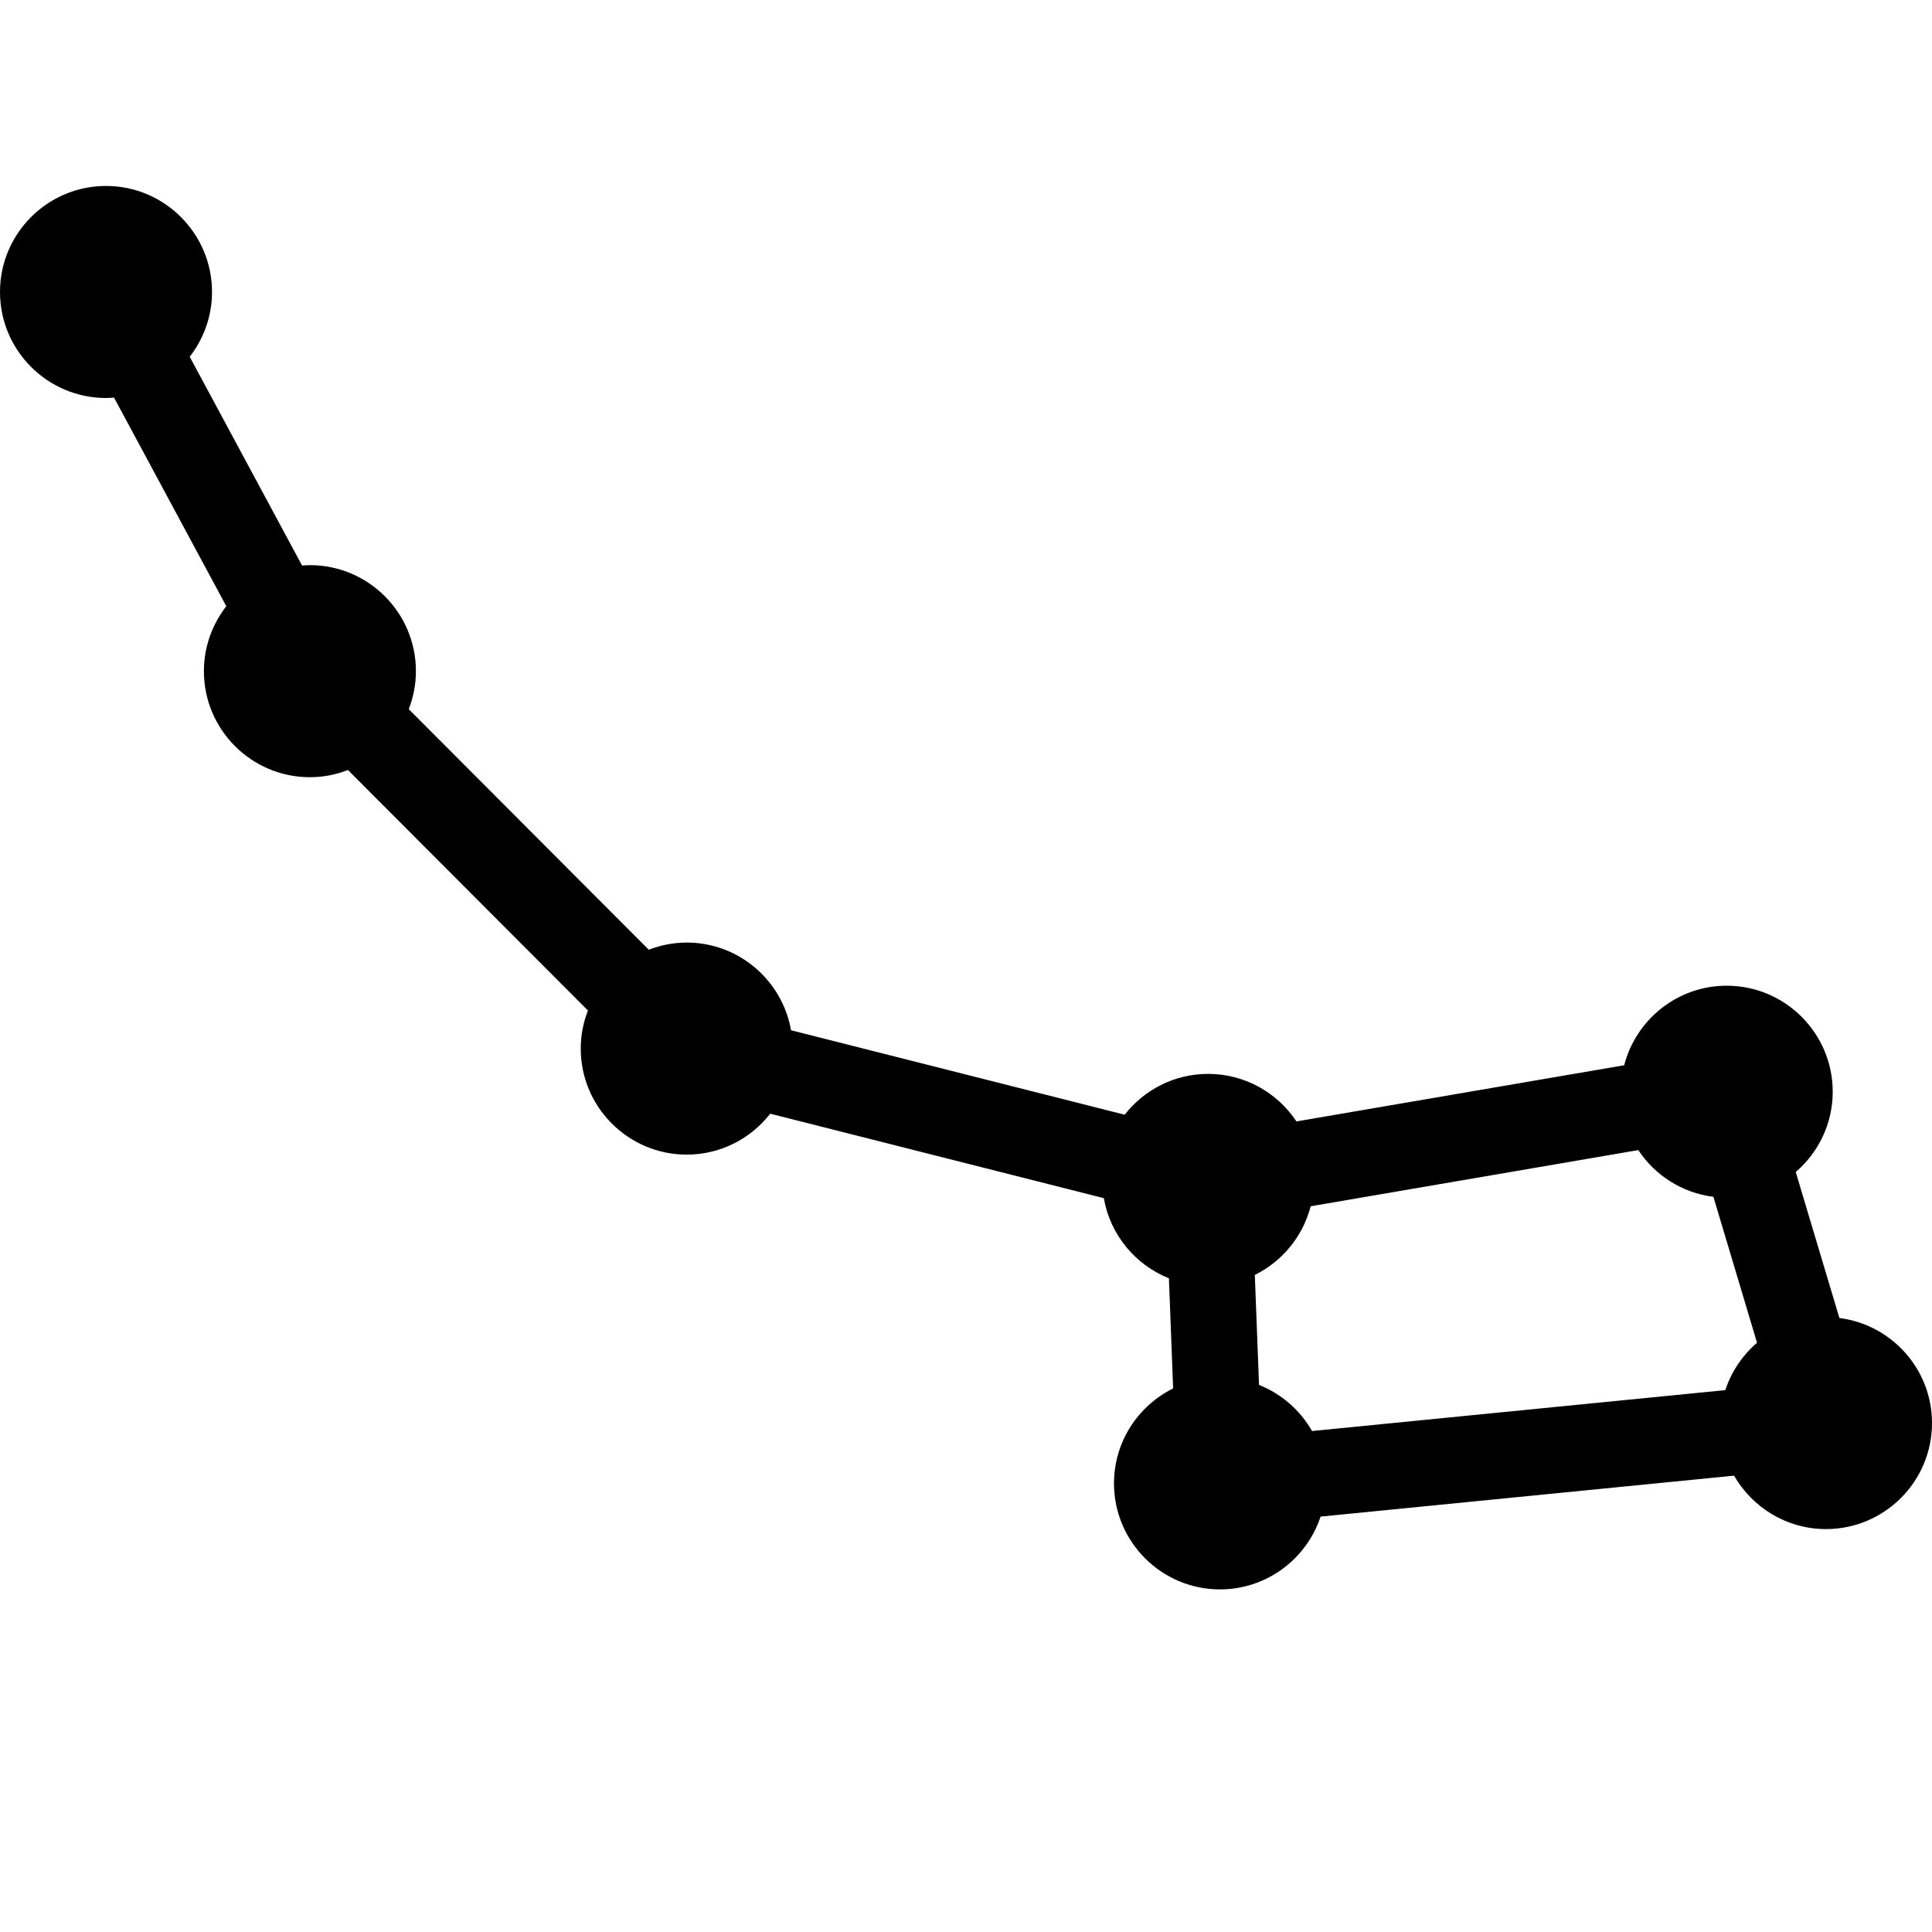 <svg xmlns="http://www.w3.org/2000/svg" xmlns:xlink="http://www.w3.org/1999/xlink" version="1.1" id="Layer_1" x="0px" y="0px" width="100px" height="100px" viewBox="0 0 100 100" enable-background="new 0 0 100 100" xml:space="preserve">
<path d="M95.207,68.22l-2.26-7.557c1.17-1.007,1.914-2.495,1.914-4.155c0-3.025-2.462-5.488-5.487-5.488  c-2.552,0-4.695,1.754-5.306,4.117l-16.964,2.908c-0.983-1.481-2.665-2.461-4.573-2.461c-1.753,0-3.313,0.83-4.318,2.113  l-17.269-4.371c-0.452-2.575-2.698-4.539-5.399-4.539c-0.694,0-1.354,0.135-1.966,0.37L21.157,36.707  c0.236-0.611,0.371-1.273,0.371-1.967c0-3.026-2.461-5.488-5.487-5.488c-0.137,0-0.271,0.011-0.405,0.021L9.82,18.467  c0.72-0.929,1.154-2.091,1.154-3.354c0-3.026-2.461-5.488-5.487-5.488S0,12.086,0,15.112S2.461,20.6,5.487,20.6  c0.14,0,0.277-0.01,0.415-0.021l5.812,10.799c-0.724,0.93-1.16,2.095-1.16,3.362c0,3.026,2.461,5.488,5.487,5.488  c0.694,0,1.357-0.135,1.969-0.372l12.421,12.448c-0.237,0.612-0.372,1.276-0.372,1.972c0,3.025,2.461,5.487,5.487,5.487  c1.755,0,3.316-0.831,4.321-2.118l17.266,4.371c0.33,1.893,1.63,3.453,3.37,4.149l0.218,5.7c-1.811,0.898-3.061,2.761-3.061,4.915  c0,3.025,2.462,5.487,5.487,5.487c2.425,0,4.483-1.583,5.206-3.768l21.402-2.12c0.947,1.649,2.723,2.766,4.759,2.766  c3.025,0,5.486-2.461,5.486-5.487C100,70.867,97.905,68.562,95.207,68.22z M65.167,71.683l-0.218-5.693  c1.418-0.699,2.488-1.991,2.891-3.554l16.958-2.907c0.862,1.302,2.266,2.215,3.887,2.418l2.259,7.554  c-0.751,0.646-1.326,1.49-1.642,2.452L67.911,74.07C67.297,72.993,66.33,72.146,65.167,71.683z"/>
</svg>